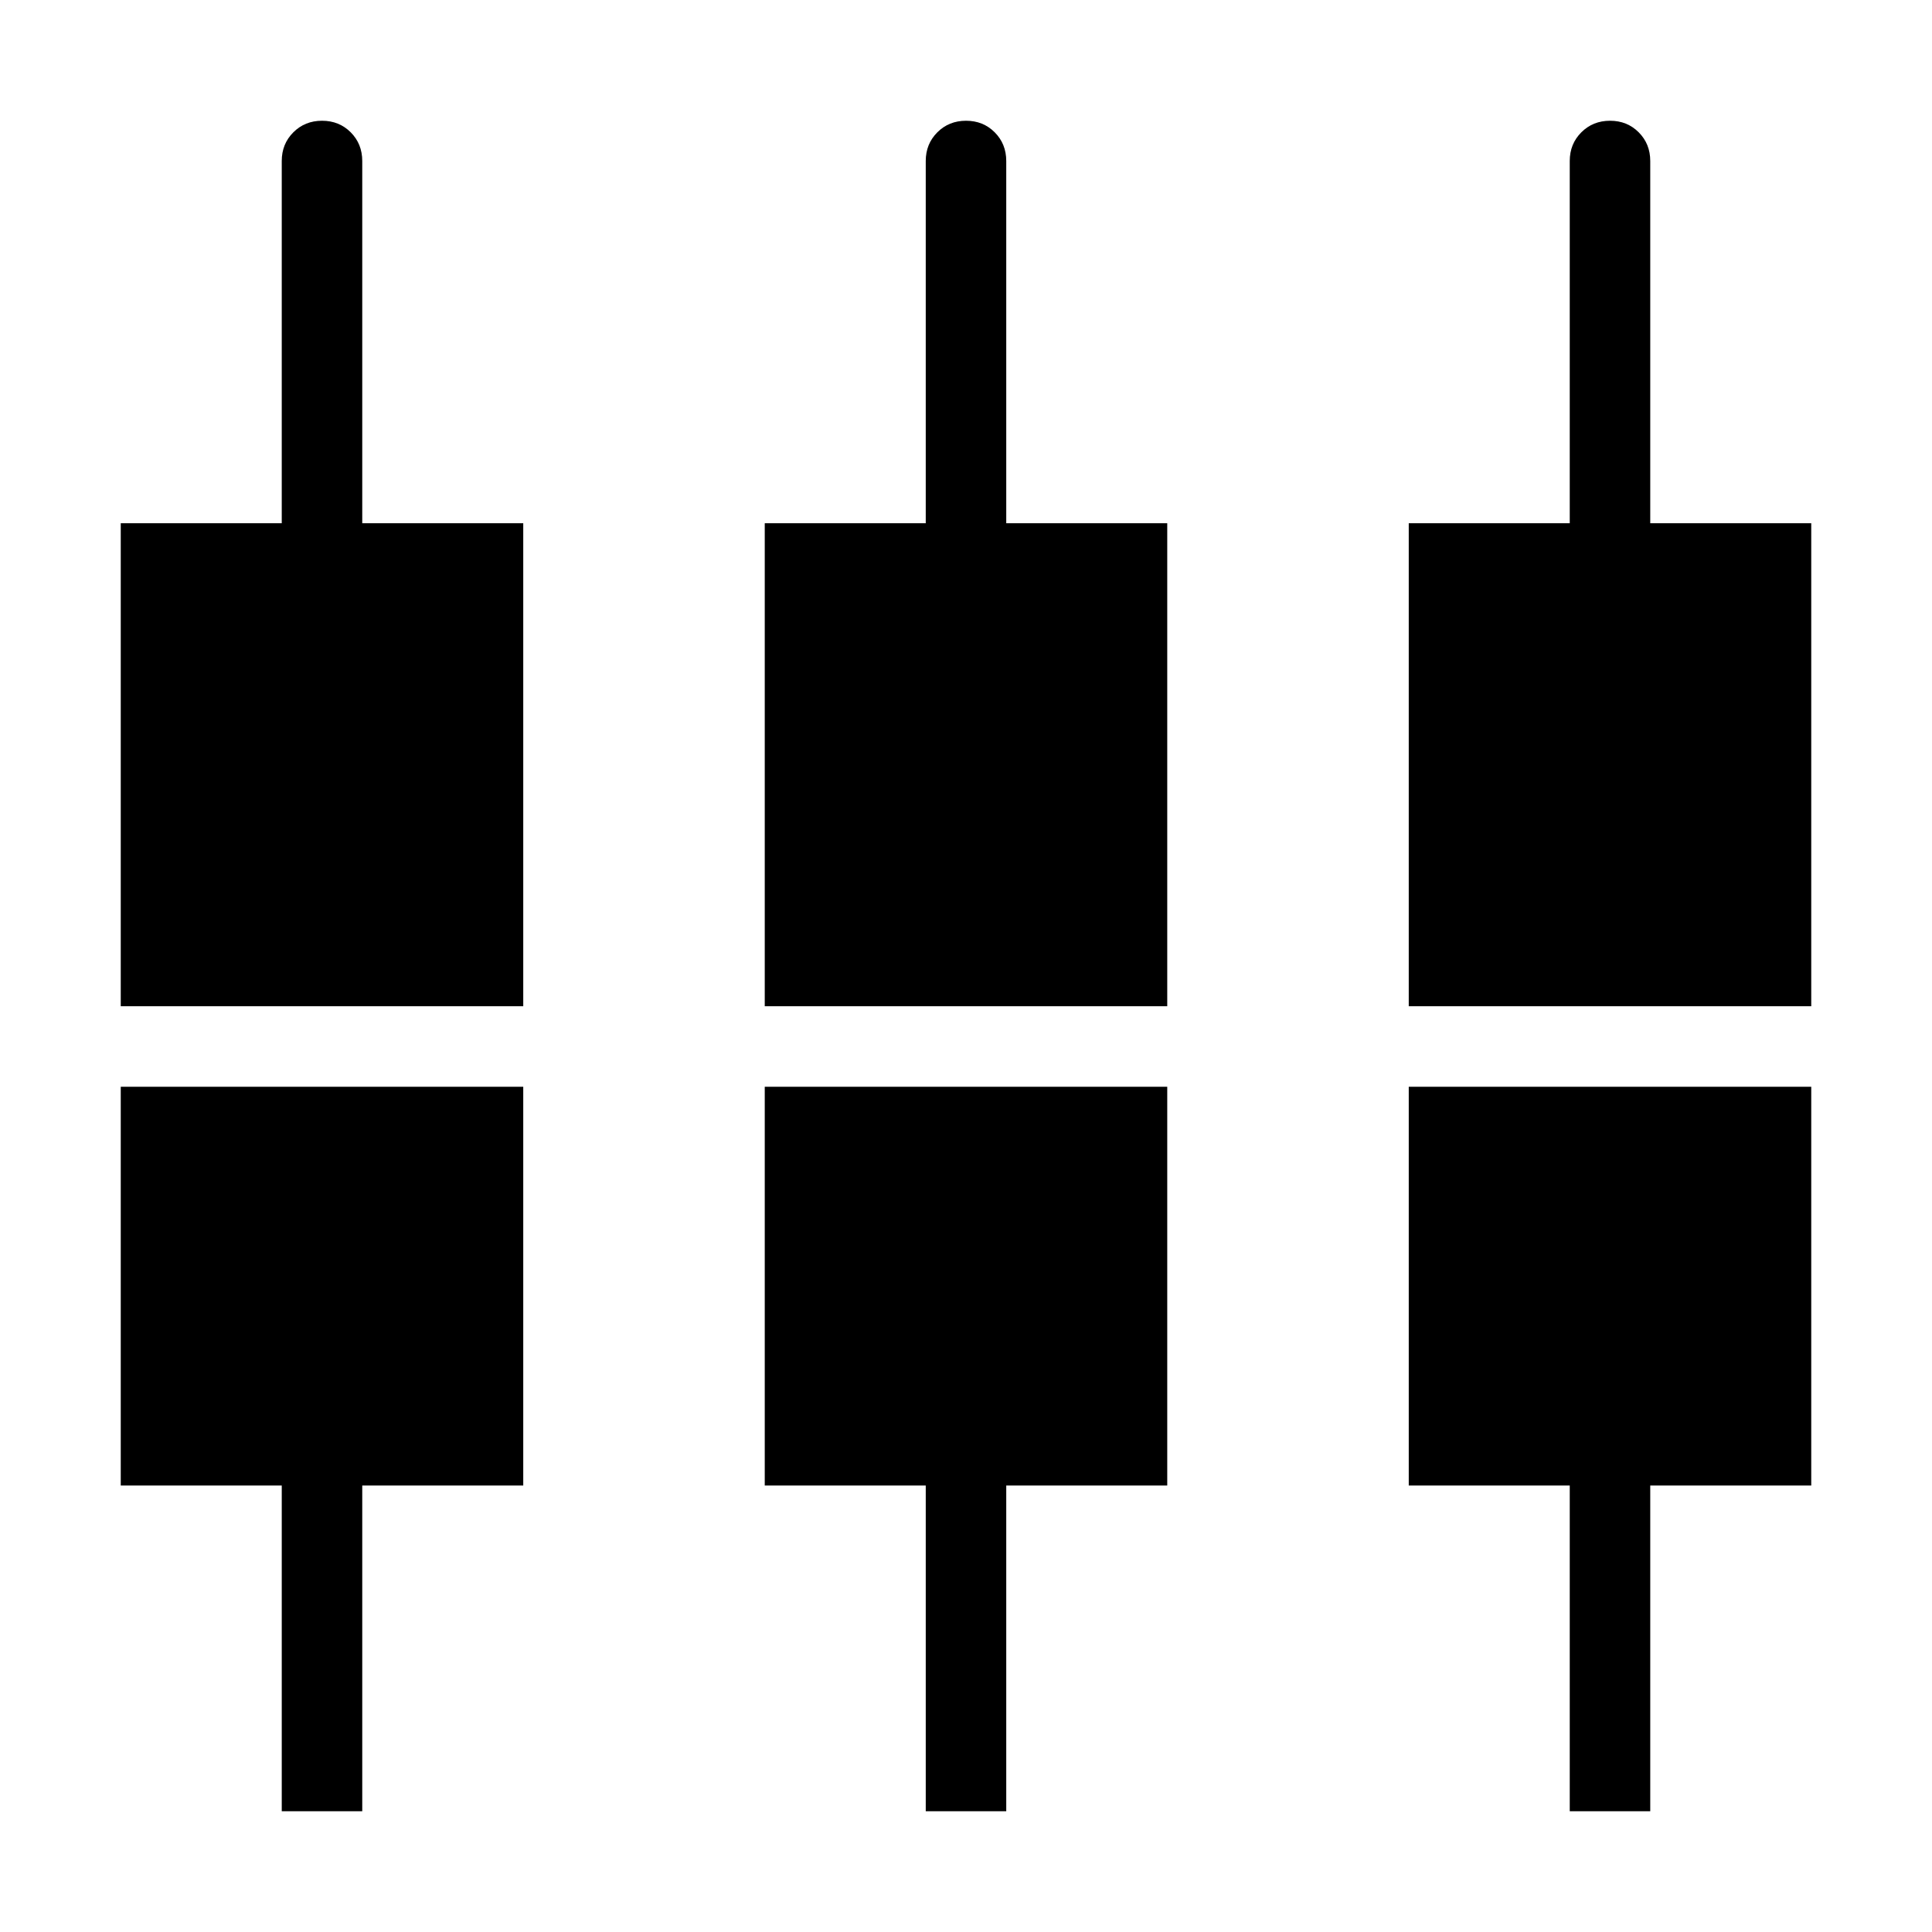 <svg xmlns="http://www.w3.org/2000/svg" height="24" viewBox="0 -960 960 960" width="24"><path d="M780-60v-161.846h-80V-420h200v198.154h-80V-60h-40Zm-320 0v-161.846h-80V-420h200v198.154h-80V-60h-40Zm-320 0v-161.846H60V-420h200v198.154h-80V-60h-40ZM60-460v-240h80v-180q0-8.5 5.758-14.25 5.757-5.75 14.269-5.75t14.242 5.75Q180-888.5 180-880v180h80v240H60Zm320 0v-240h80v-180q0-8.5 5.758-14.25 5.757-5.75 14.269-5.75t14.242 5.75Q500-888.5 500-880v180h80v240H380Zm320 0v-240h80v-180q0-8.5 5.758-14.25 5.757-5.75 14.269-5.75t14.242 5.75Q820-888.5 820-880v180h80v240H700Z"/></svg>